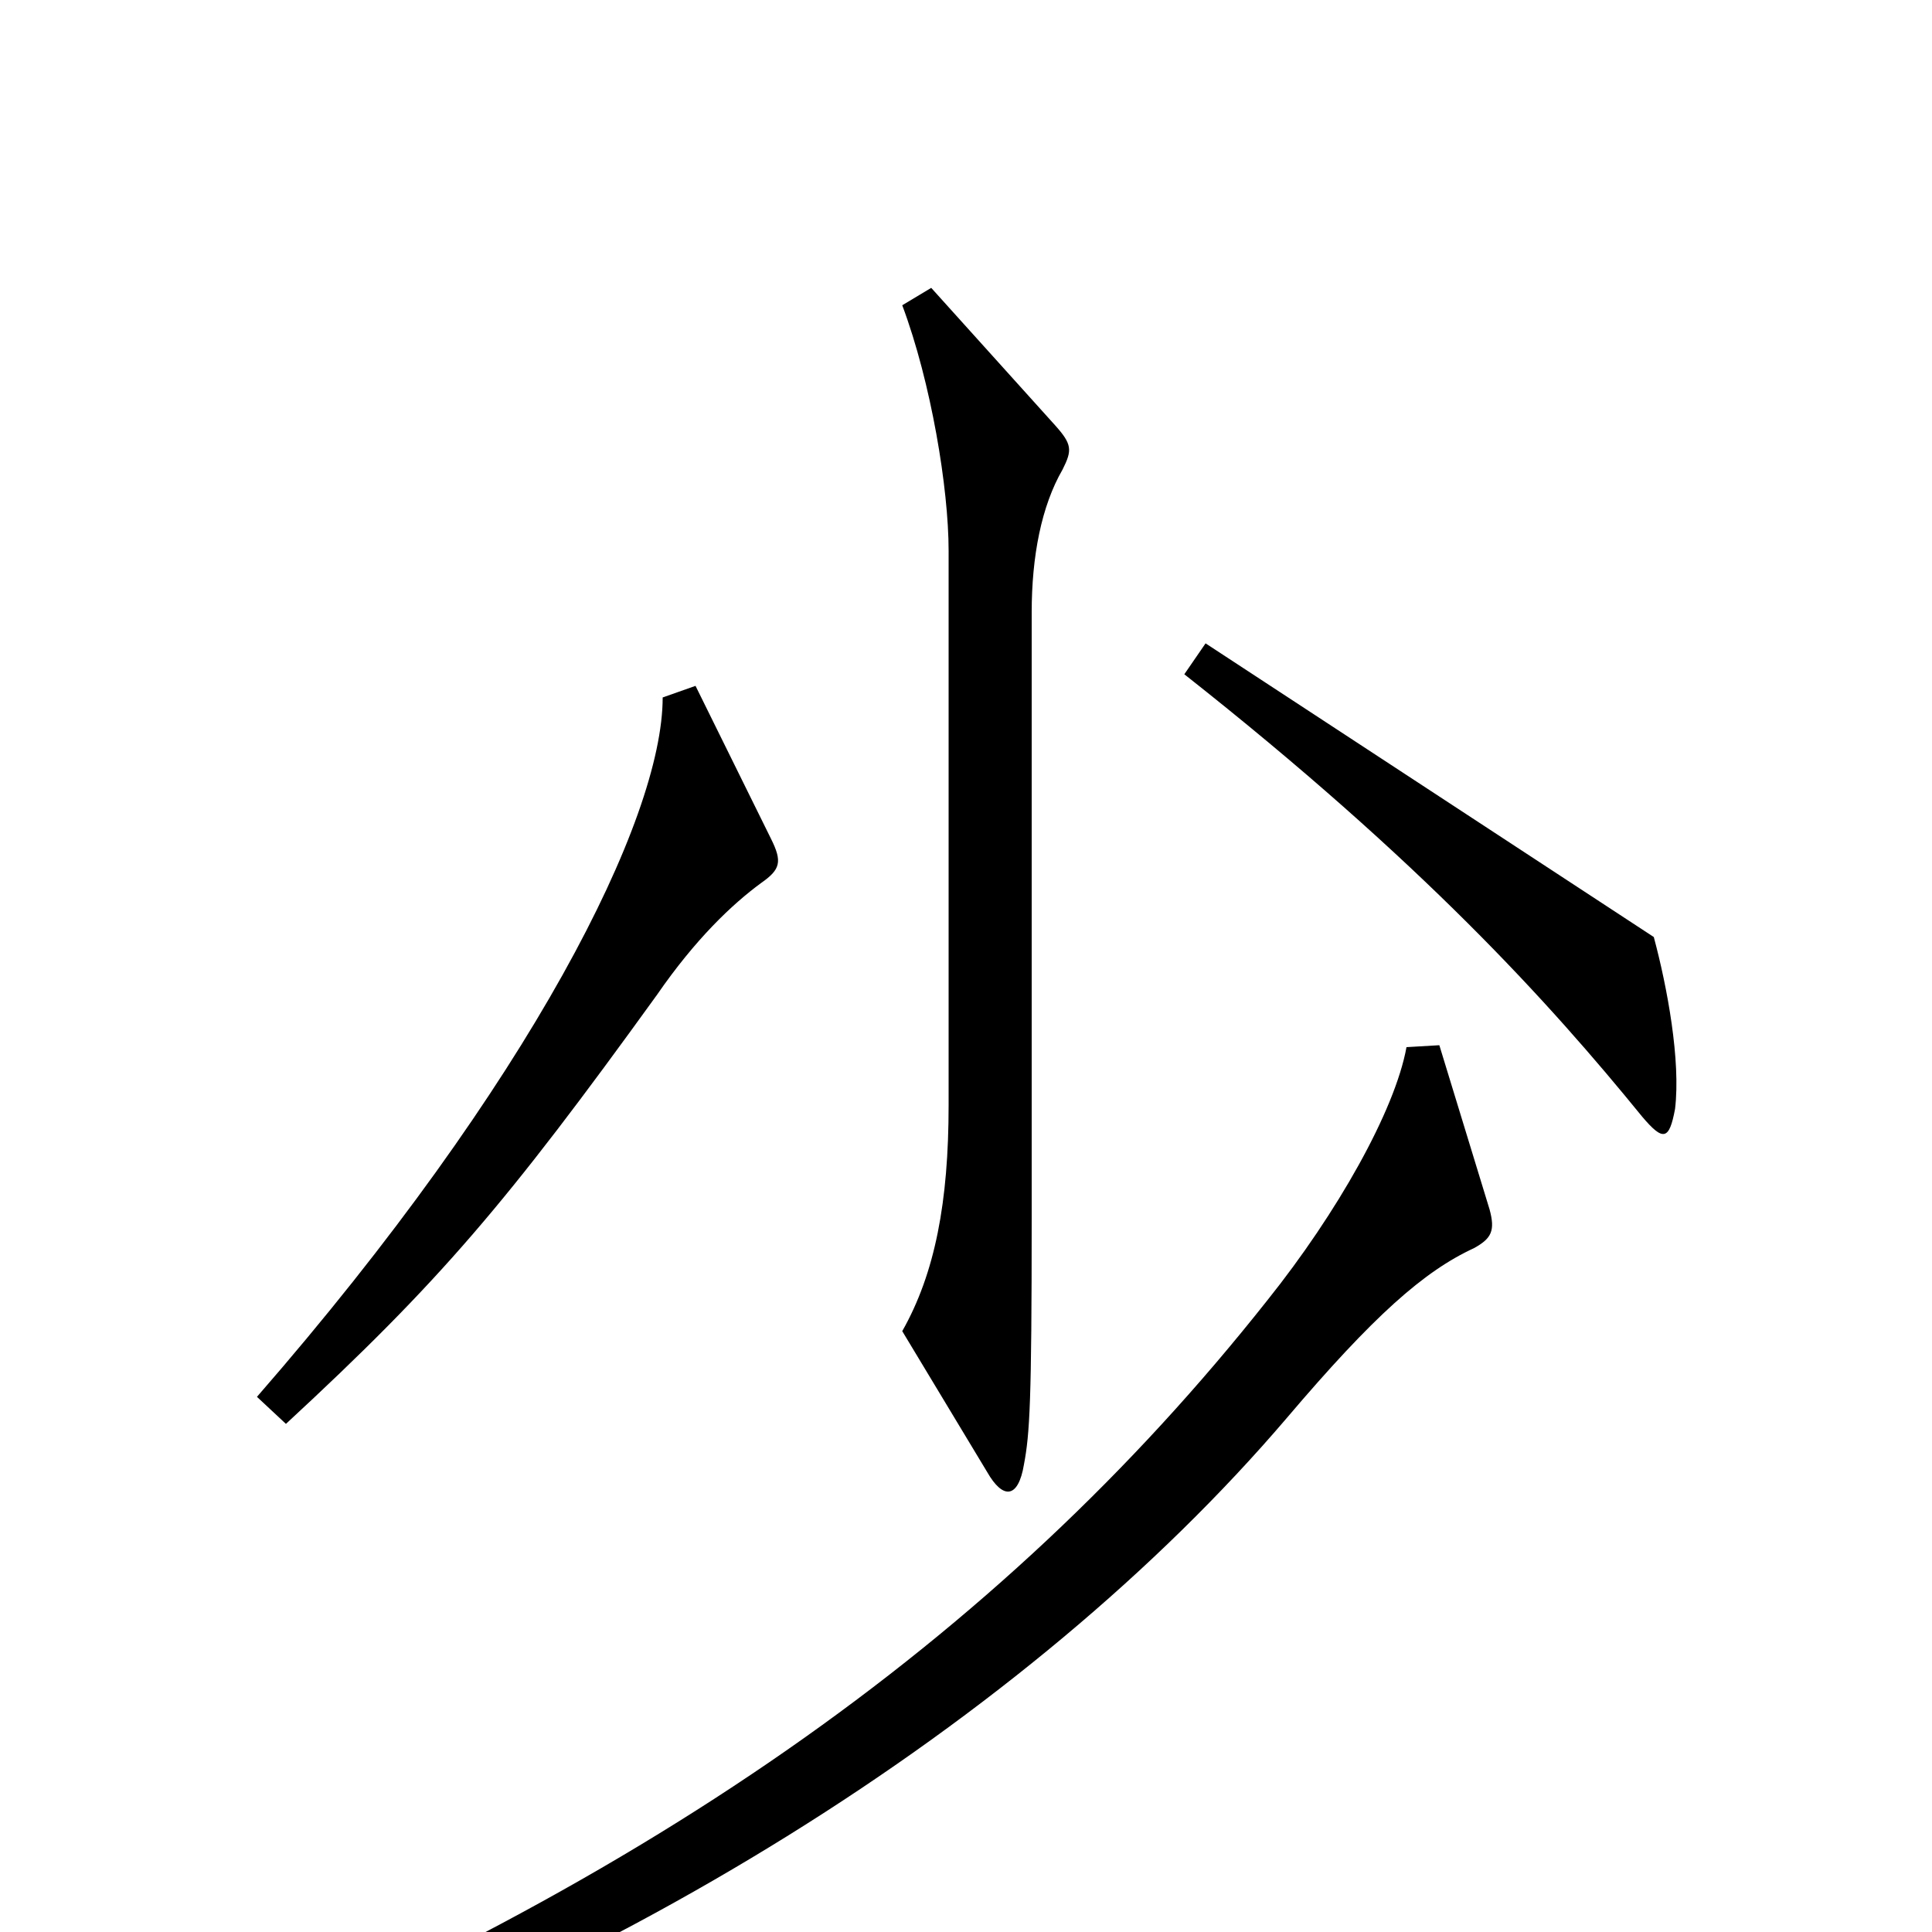 <svg xmlns="http://www.w3.org/2000/svg" viewBox="0 -1000 1000 1000">
	<path fill="#000000" d="M867 -426C870 -451 863 -489 856 -515L624 -667L613 -651C736 -554 802 -481 850 -422C861 -409 864 -410 867 -426ZM550 -757C555 -767 555 -770 546 -780L482 -851L467 -842C482 -802 491 -747 491 -715V-428C491 -378 484 -341 467 -311L511 -238C519 -224 527 -224 530 -242C533 -258 534 -274 534 -369V-683C534 -712 539 -738 550 -757ZM399 -566L360 -645L343 -639C343 -576 275 -440 133 -277L148 -263C228 -337 262 -377 340 -485C360 -514 379 -532 394 -543C404 -550 405 -554 399 -566ZM771 -374L745 -459L728 -458C722 -425 692 -372 656 -327C516 -150 331 -21 61 87L68 105C312 29 532 -109 666 -266C711 -319 737 -342 763 -354C772 -359 774 -363 771 -374Z"/>
</svg>